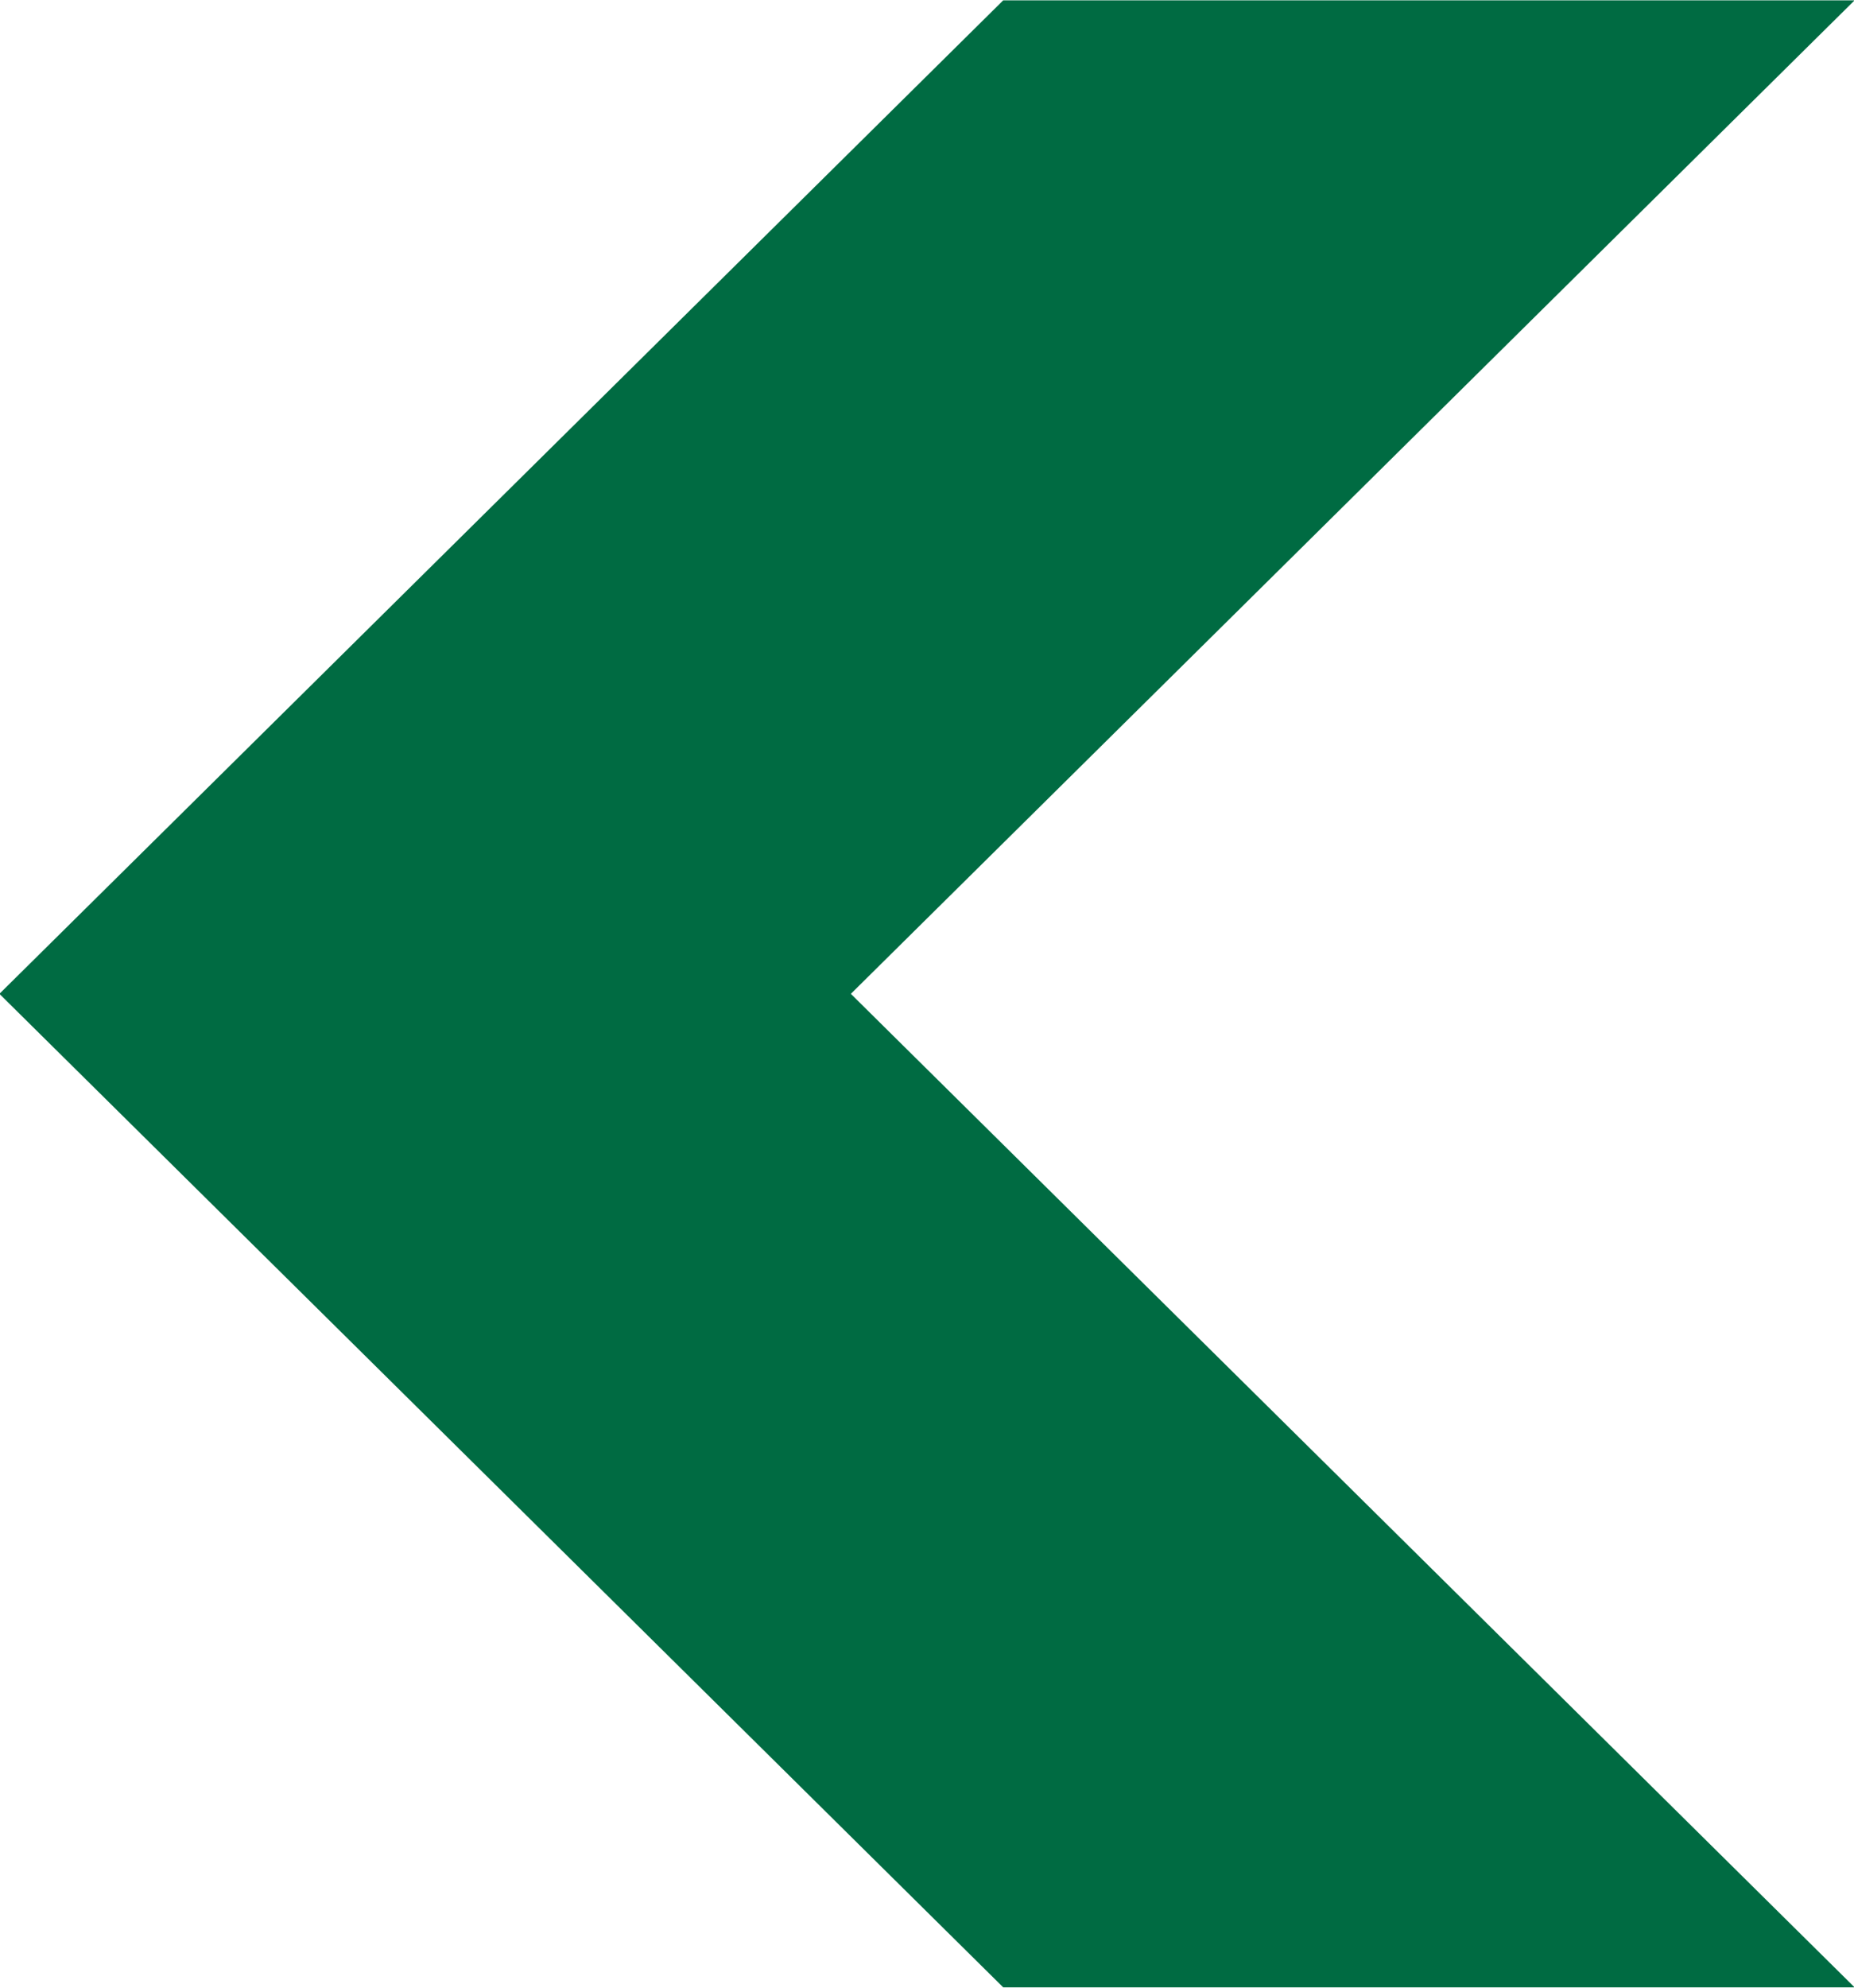 <svg 
 xmlns="http://www.w3.org/2000/svg"
 xmlns:xlink="http://www.w3.org/1999/xlink"
 width="28px" height="30px">
<path fill-rule="evenodd"  fill="rgb(0, 107, 66)"
 d="M28.009,0.005 L12.850,15.000 L28.009,29.995 L15.151,29.995 L-0.009,15.000 L15.151,0.005 L28.009,0.005 Z"/>
</svg>